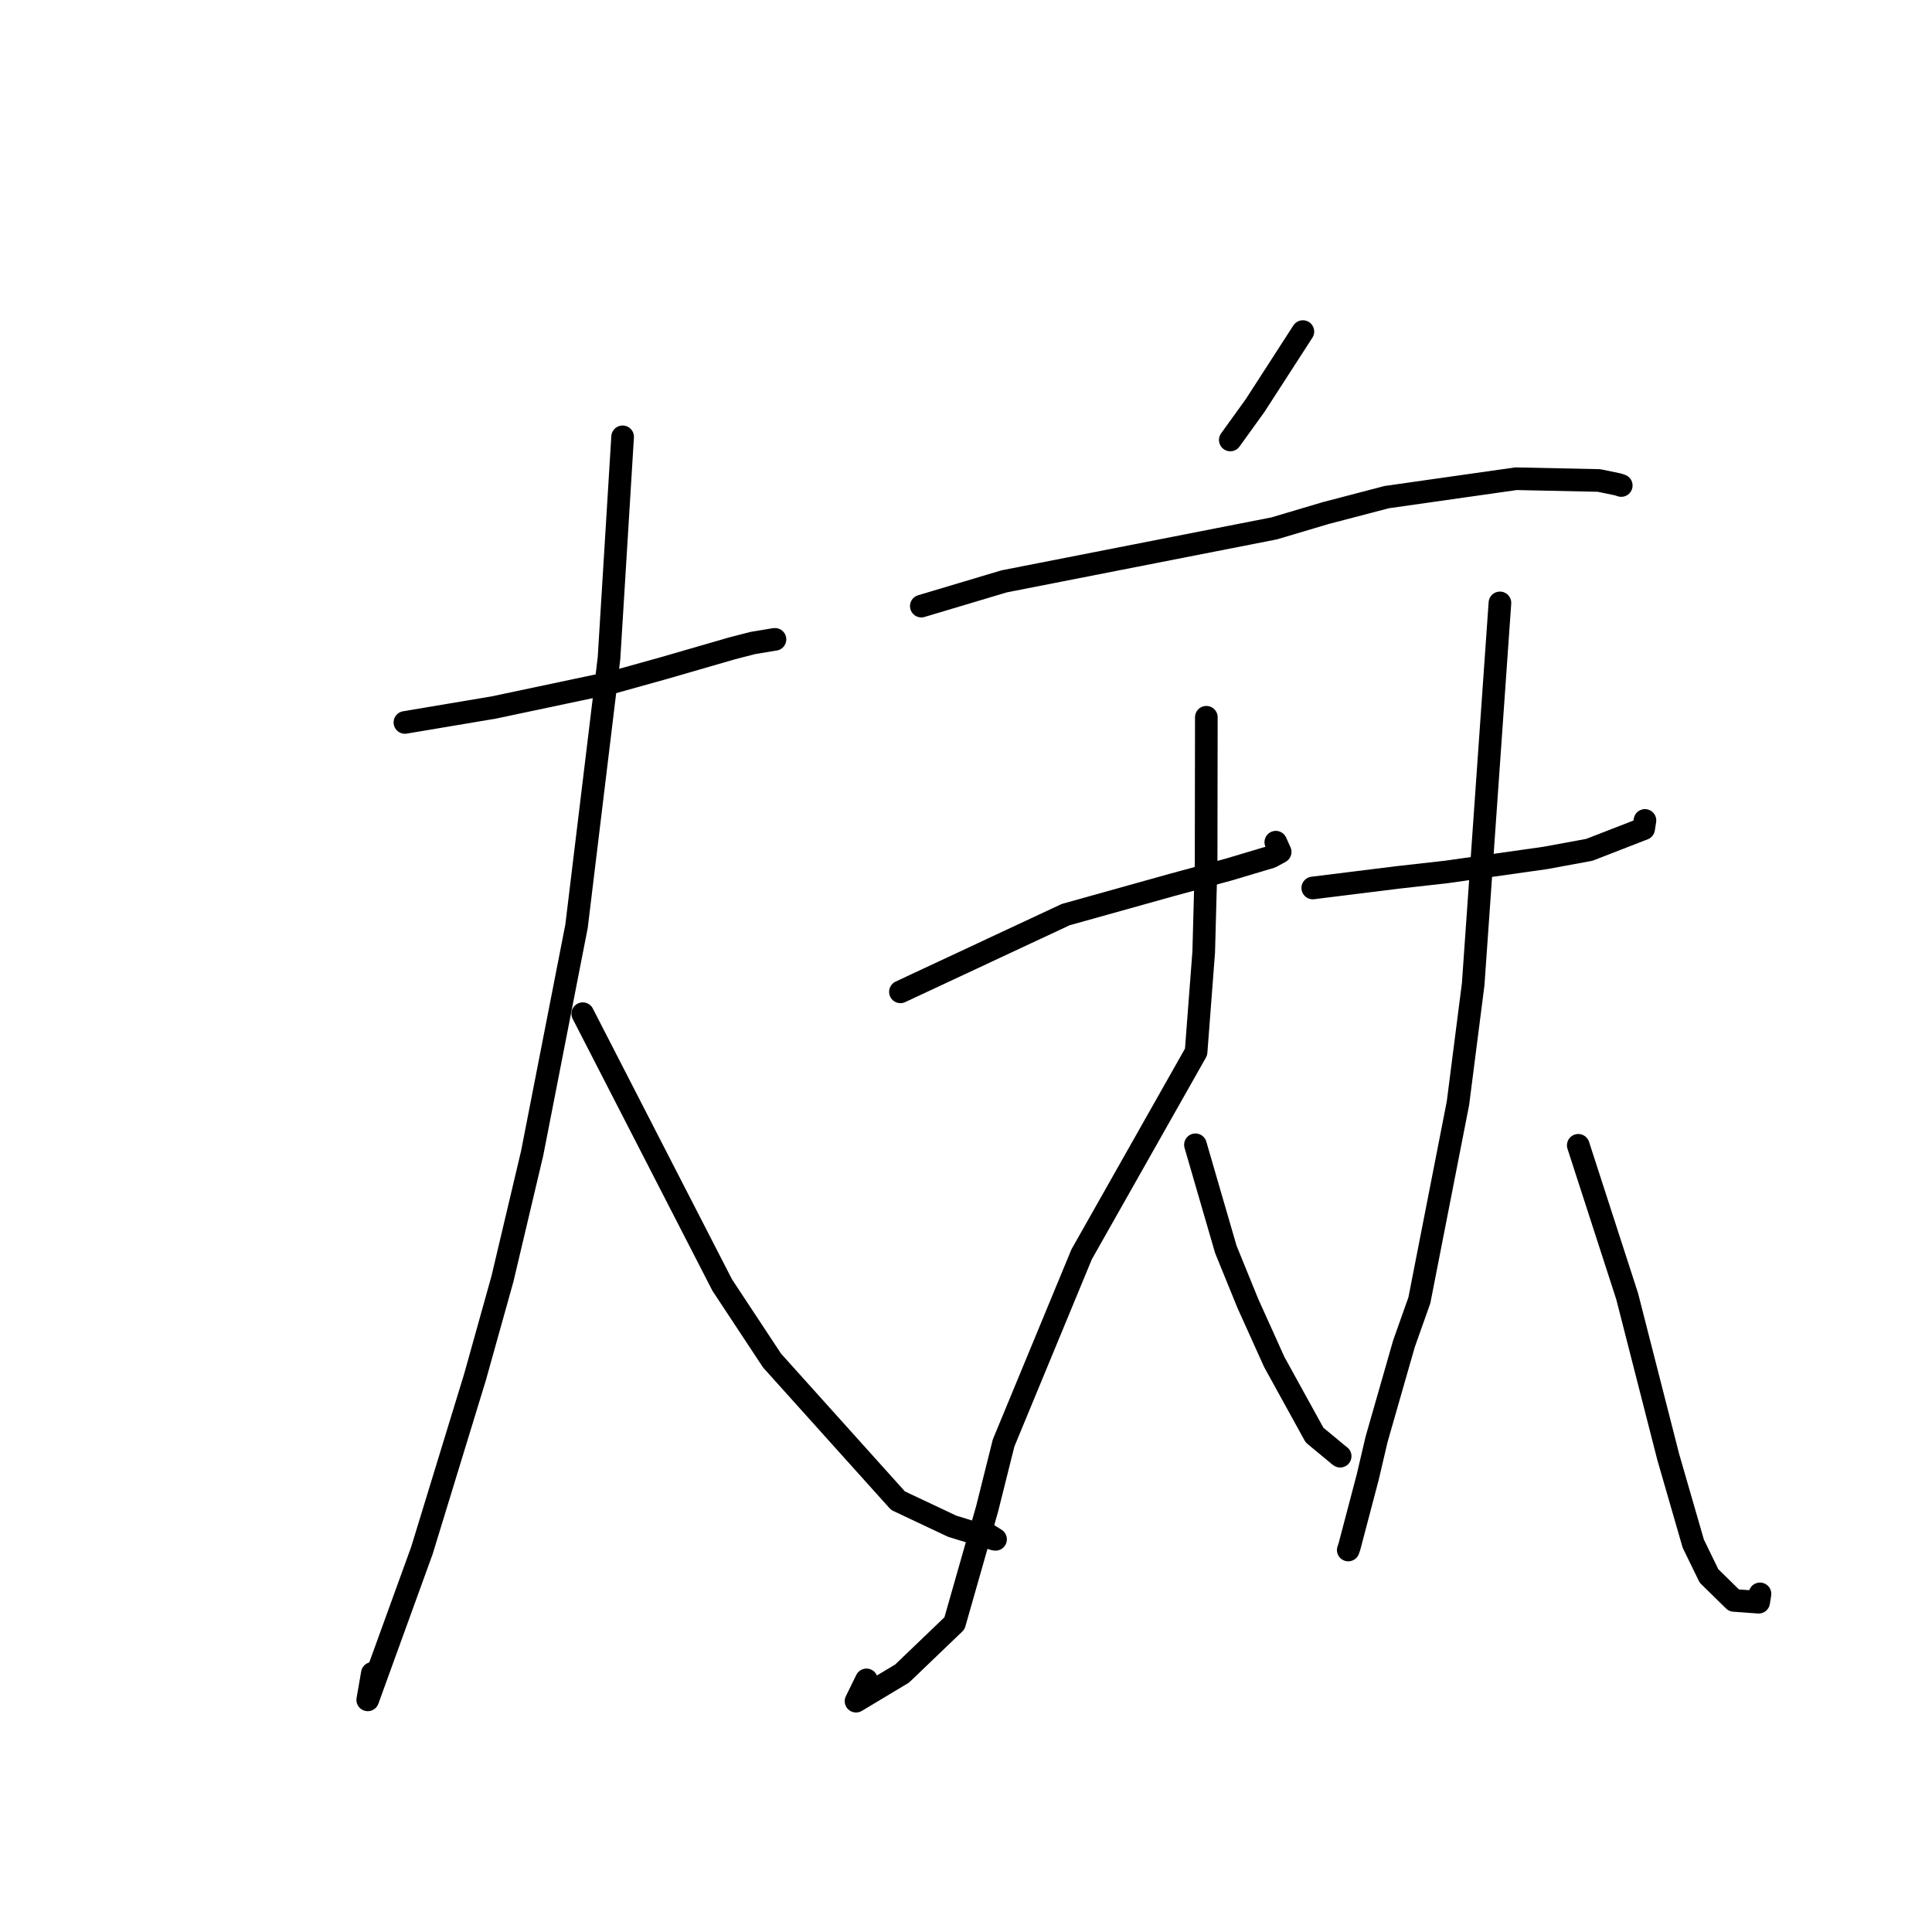 <?xml version="1.0" standalone="no"?>
    <svg width="256" height="256" xmlns="http://www.w3.org/2000/svg" version="1.1">
    <polyline stroke="black" stroke-width="3" stroke-linecap="round" fill="transparent" stroke-linejoin="round" points="53.653 95.727 59.535 94.738 65.418 93.749 81.17 90.419 87.959 88.527 96.979 85.916 99.742 85.203 102.64 84.72 102.688 84.719 " />
        <polyline stroke="black" stroke-width="3" stroke-linecap="round" fill="transparent" stroke-linejoin="round" points="82.5 57.882 81.599 72.547 80.697 87.213 76.394 122.729 70.51 152.828 66.578 169.452 62.937 182.488 55.911 205.432 48.726 225.241 49.338 221.727 " />
        <polyline stroke="black" stroke-width="3" stroke-linecap="round" fill="transparent" stroke-linejoin="round" points="77.218 134.319 86.458 152.299 95.699 170.279 102.306 180.288 118.988 198.845 126.174 202.235 131.751 203.945 131.916 203.969 130.018 202.77 " />
        <polyline stroke="black" stroke-width="3" stroke-linecap="round" fill="transparent" stroke-linejoin="round" points="172.638 43.937 169.473 48.838 166.307 53.739 163.236 57.999 163.02 58.299 " />
        <polyline stroke="black" stroke-width="3" stroke-linecap="round" fill="transparent" stroke-linejoin="round" points="122.078 80.313 127.564 78.674 133.049 77.034 168.828 70.015 175.649 67.989 183.74 65.872 200.882 63.433 211.879 63.667 214.391 64.188 214.782 64.318 214.824 64.332 214.825 64.332 214.825 64.332 " />
        <polyline stroke="black" stroke-width="3" stroke-linecap="round" fill="transparent" stroke-linejoin="round" points="119.311 131.424 130.259 126.308 141.206 121.192 155.304 117.251 162.866 115.204 168.408 113.549 169.63 112.884 169.165 111.849 169.05 111.594 " />
        <polyline stroke="black" stroke-width="3" stroke-linecap="round" fill="transparent" stroke-linejoin="round" points="159.846 95.041 159.831 104.696 159.816 114.351 159.498 126.156 158.487 139.394 143.323 166.205 132.981 191.206 130.802 199.918 126.473 215.101 119.529 221.759 113.429 225.414 114.811 222.594 " />
        <polyline stroke="black" stroke-width="3" stroke-linecap="round" fill="transparent" stroke-linejoin="round" points="158.402 151.69 160.415 158.62 162.429 165.549 165.336 172.687 168.844 180.464 174.182 190.152 177.418 192.834 177.578 192.953 " />
        <polyline stroke="black" stroke-width="3" stroke-linecap="round" fill="transparent" stroke-linejoin="round" points="173.949 117.661 179.585 116.961 185.22 116.261 191.686 115.533 204.752 113.683 210.597 112.606 217.791 109.811 217.953 108.779 217.964 108.711 " />
        <polyline stroke="black" stroke-width="3" stroke-linecap="round" fill="transparent" stroke-linejoin="round" points="198.749 79.887 196.976 105.151 195.204 130.414 193.186 146.183 188.075 172.291 186.028 178.065 182.403 190.718 181.228 195.734 178.804 204.938 178.651 205.383 " />
        <polyline stroke="black" stroke-width="3" stroke-linecap="round" fill="transparent" stroke-linejoin="round" points="209.129 151.761 212.369 161.765 215.609 171.77 221.052 193.061 224.367 204.538 226.449 208.814 229.762 212.065 233.033 212.301 233.206 211.198 " />
        </svg>
